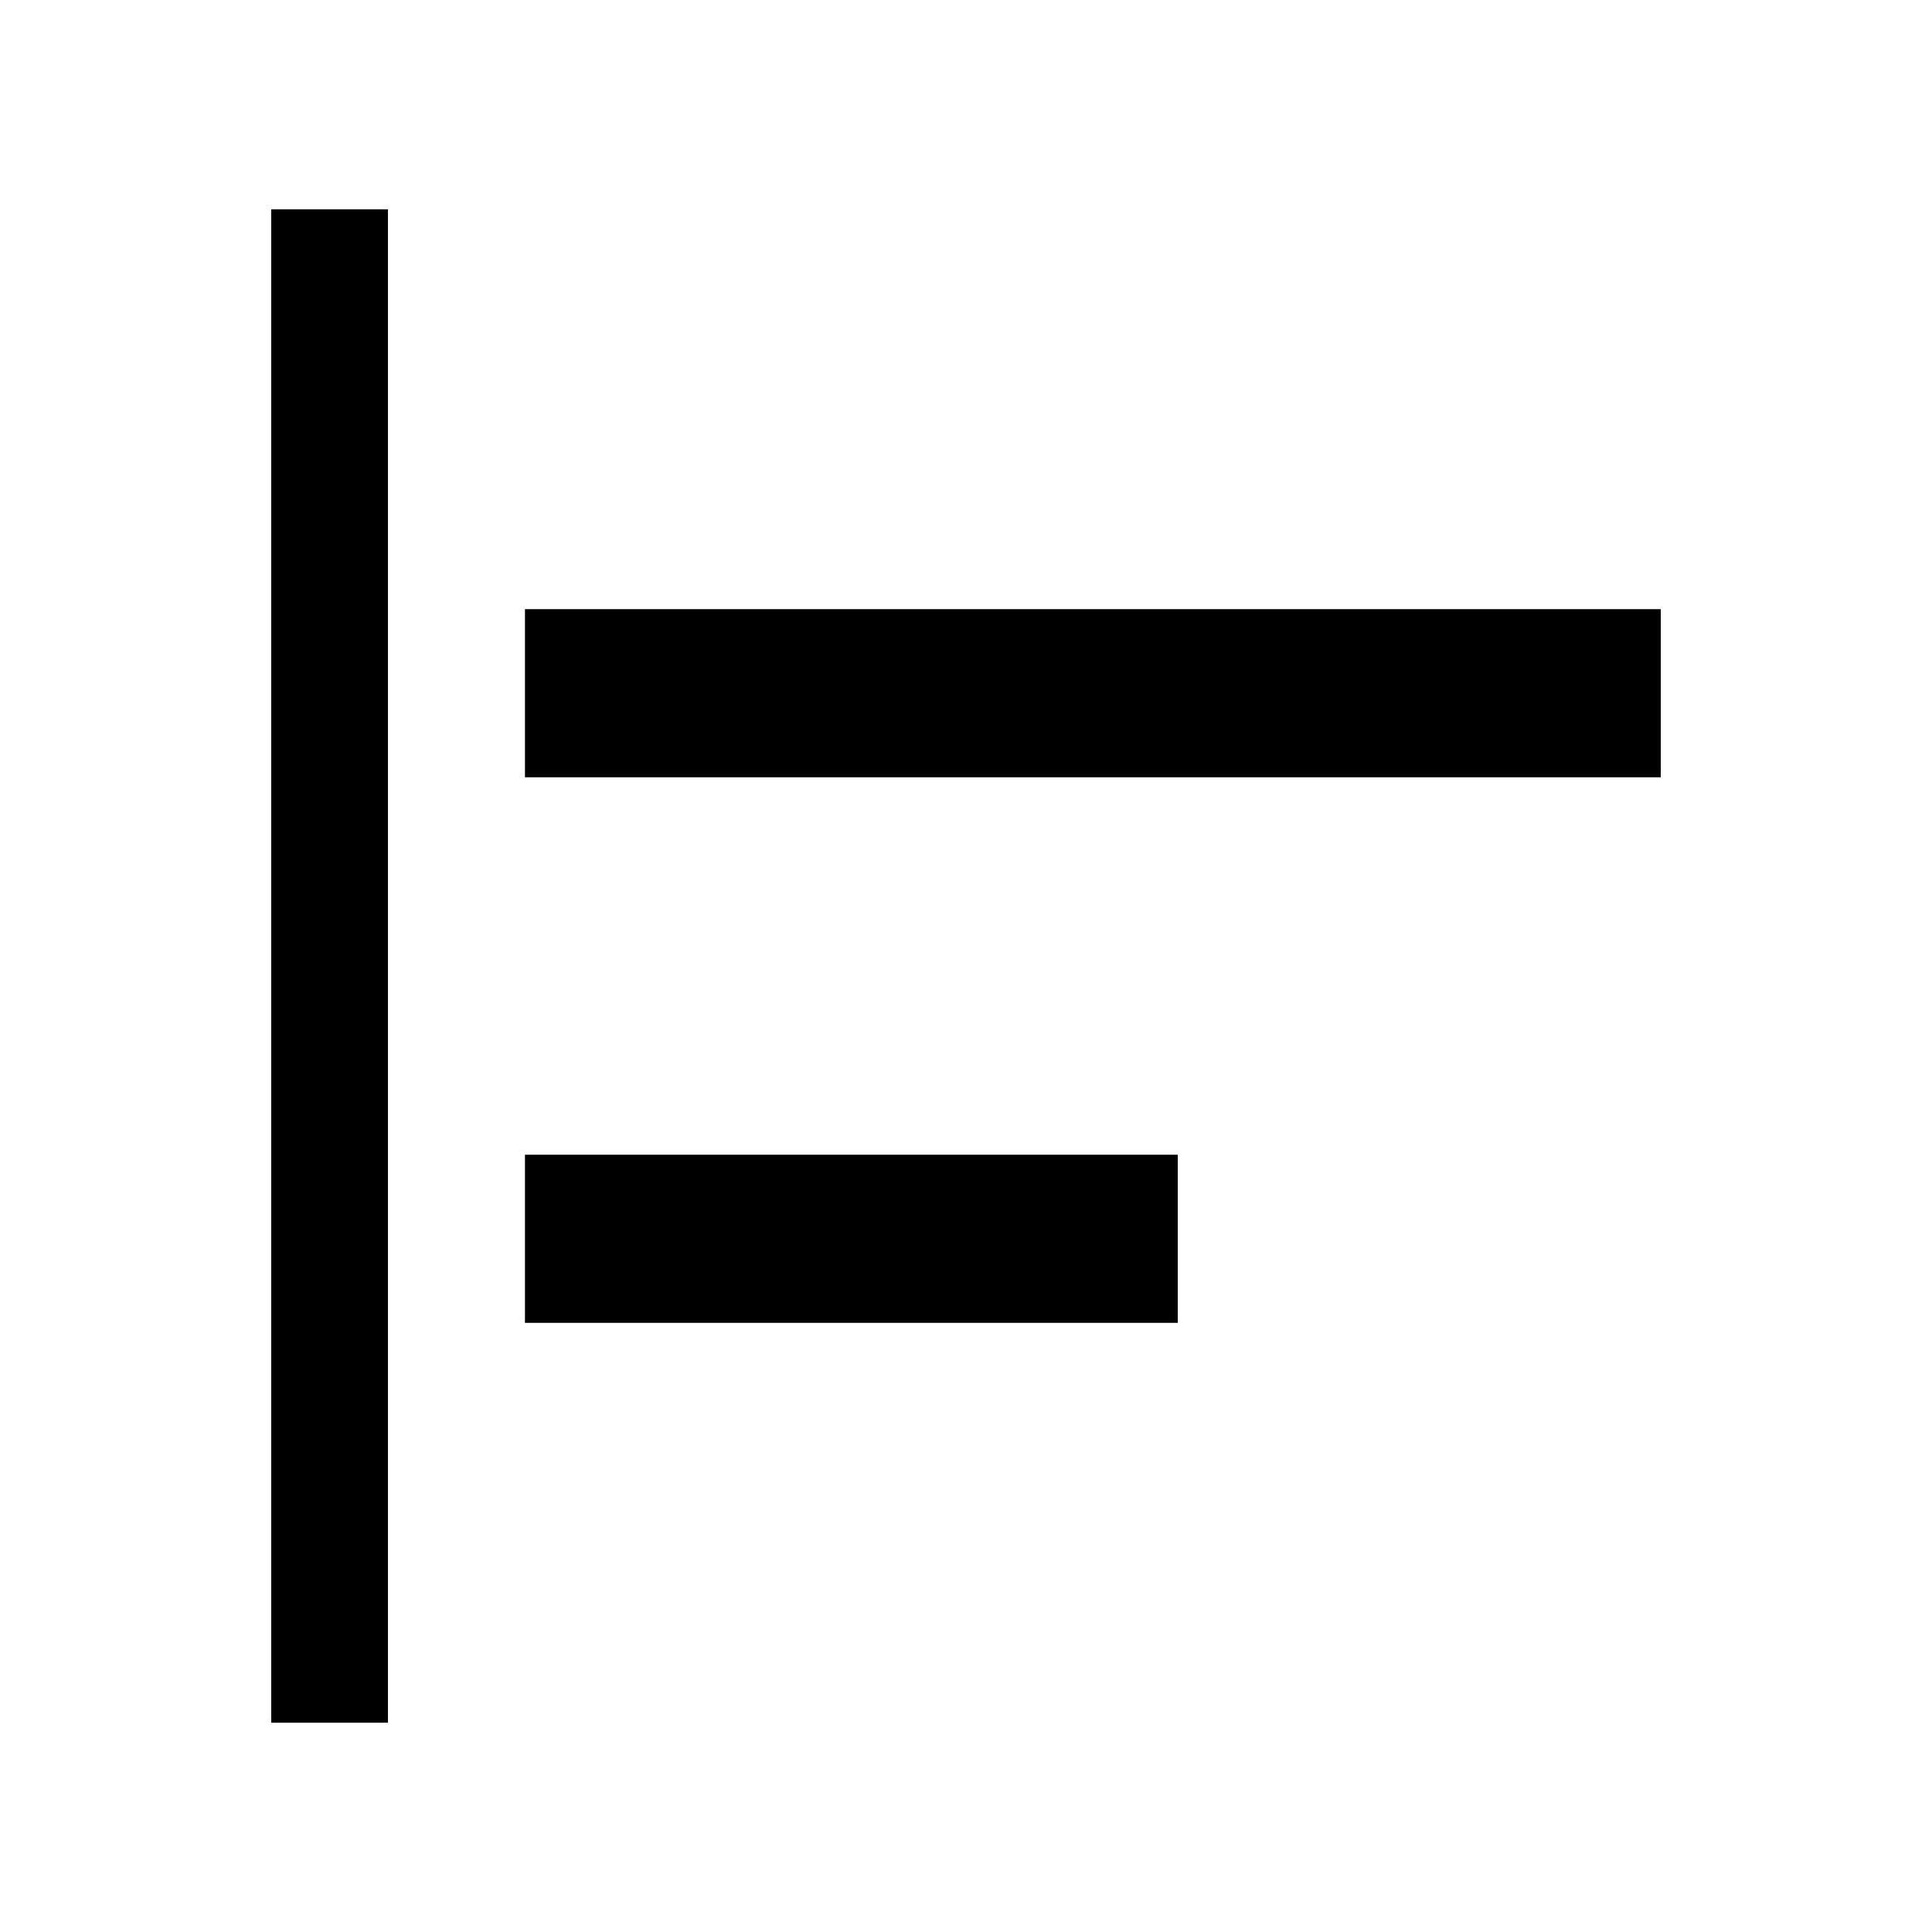 <svg xmlns="http://www.w3.org/2000/svg" height="20" viewBox="0 -960 960 960" width="20"><path d="M134.77-104v-752h58v752h-58Zm126.08-198.69v-83.54h324.38v83.54H260.85Zm0-271.08v-83.54h564.38v83.54H260.85Z"/></svg>